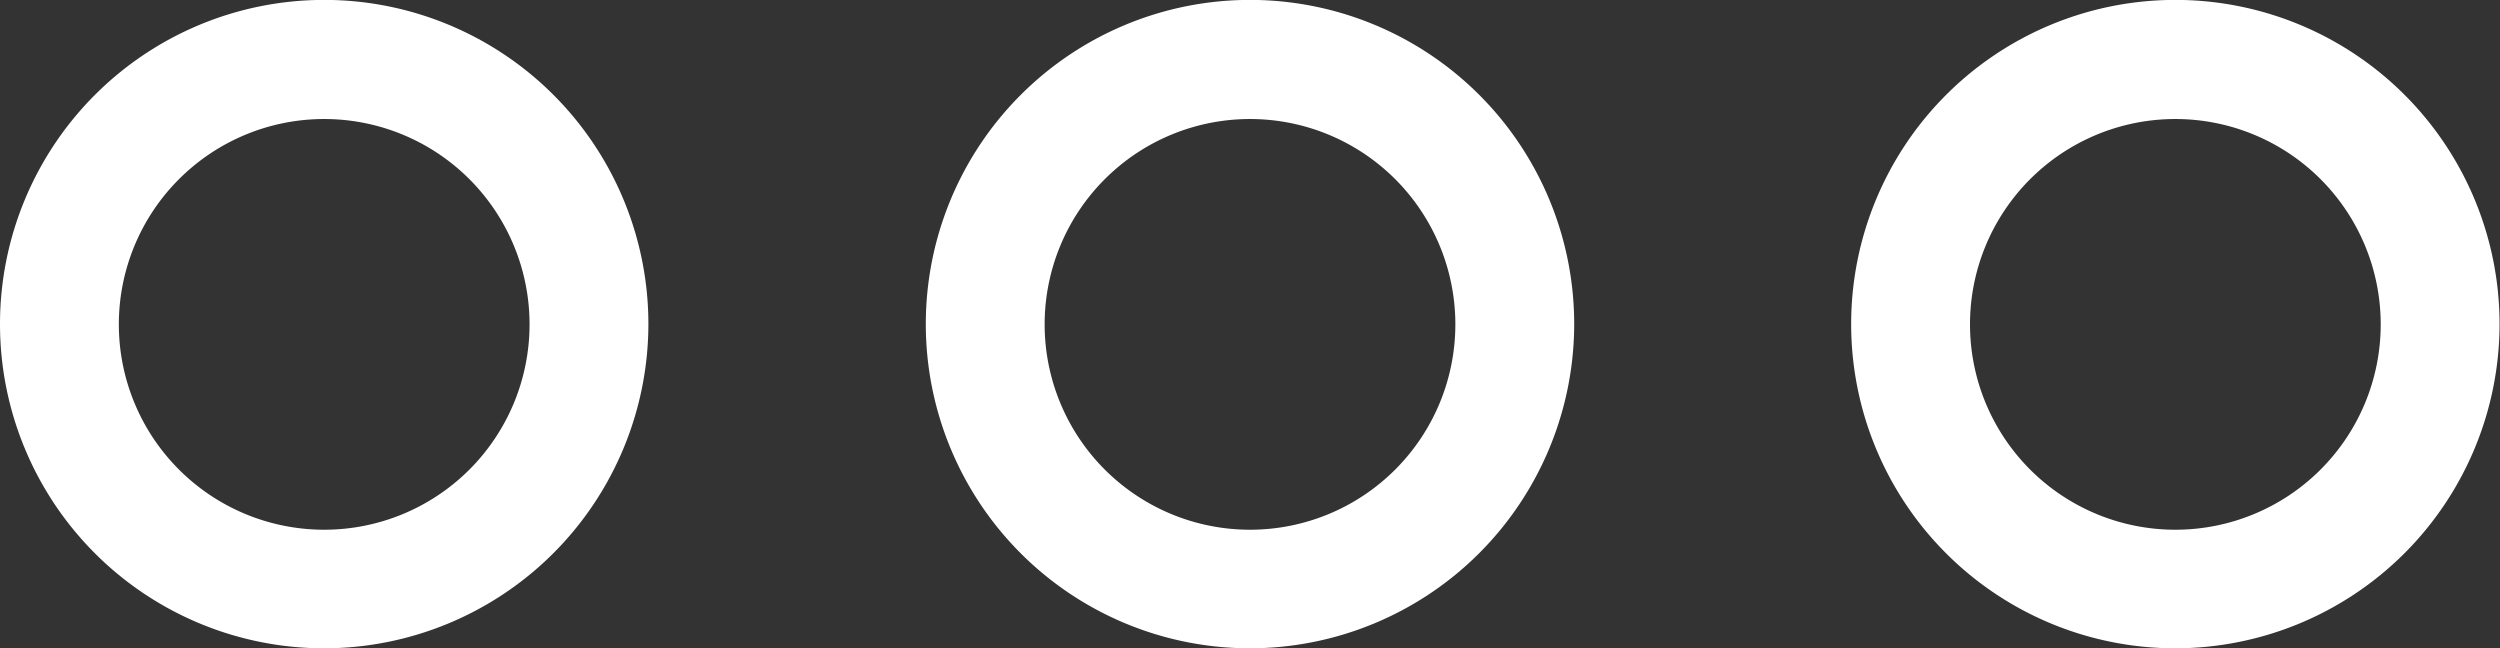 <svg xmlns="http://www.w3.org/2000/svg" width="28" height="7.261" viewBox="0 0 28 7.261">
    <rect x="0" y="0" width="28" height="7.261" fill="#333333" stroke="none"/>
    <defs>
        <style>
            .cls-1{fill:#fff}
        </style>
    </defs>
    <g id="more-options" transform="translate(0 -167.089)">
        <path id="Path_2825" d="M3.631 174.35a3.631 3.631 0 1 1 3.631-3.631 3.635 3.635 0 0 1-3.631 3.631zm0-5.928a2.3 2.3 0 1 0 2.3 2.3 2.3 2.3 0 0 0-2.3-2.3z" class="cls-1" data-name="Path 2825"/>
        <path id="Path_2826" d="M170.72 174.351a3.631 3.631 0 1 1 3.631-3.631 3.635 3.635 0 0 1-3.631 3.631zm0-5.928a2.3 2.3 0 1 0 2.3 2.3 2.3 2.3 0 0 0-2.3-2.3z" class="cls-1" data-name="Path 2826" transform="translate(-156.72 -.001)"/>
        <path id="Path_2827" d="M337.8 174.351a3.631 3.631 0 1 1 3.631-3.631 3.635 3.635 0 0 1-3.631 3.631zm0-5.928a2.3 2.3 0 1 0 2.3 2.3 2.3 2.3 0 0 0-2.3-2.3z" class="cls-1" data-name="Path 2827" transform="translate(-313.436 -.001)"/>
    </g>
</svg>
